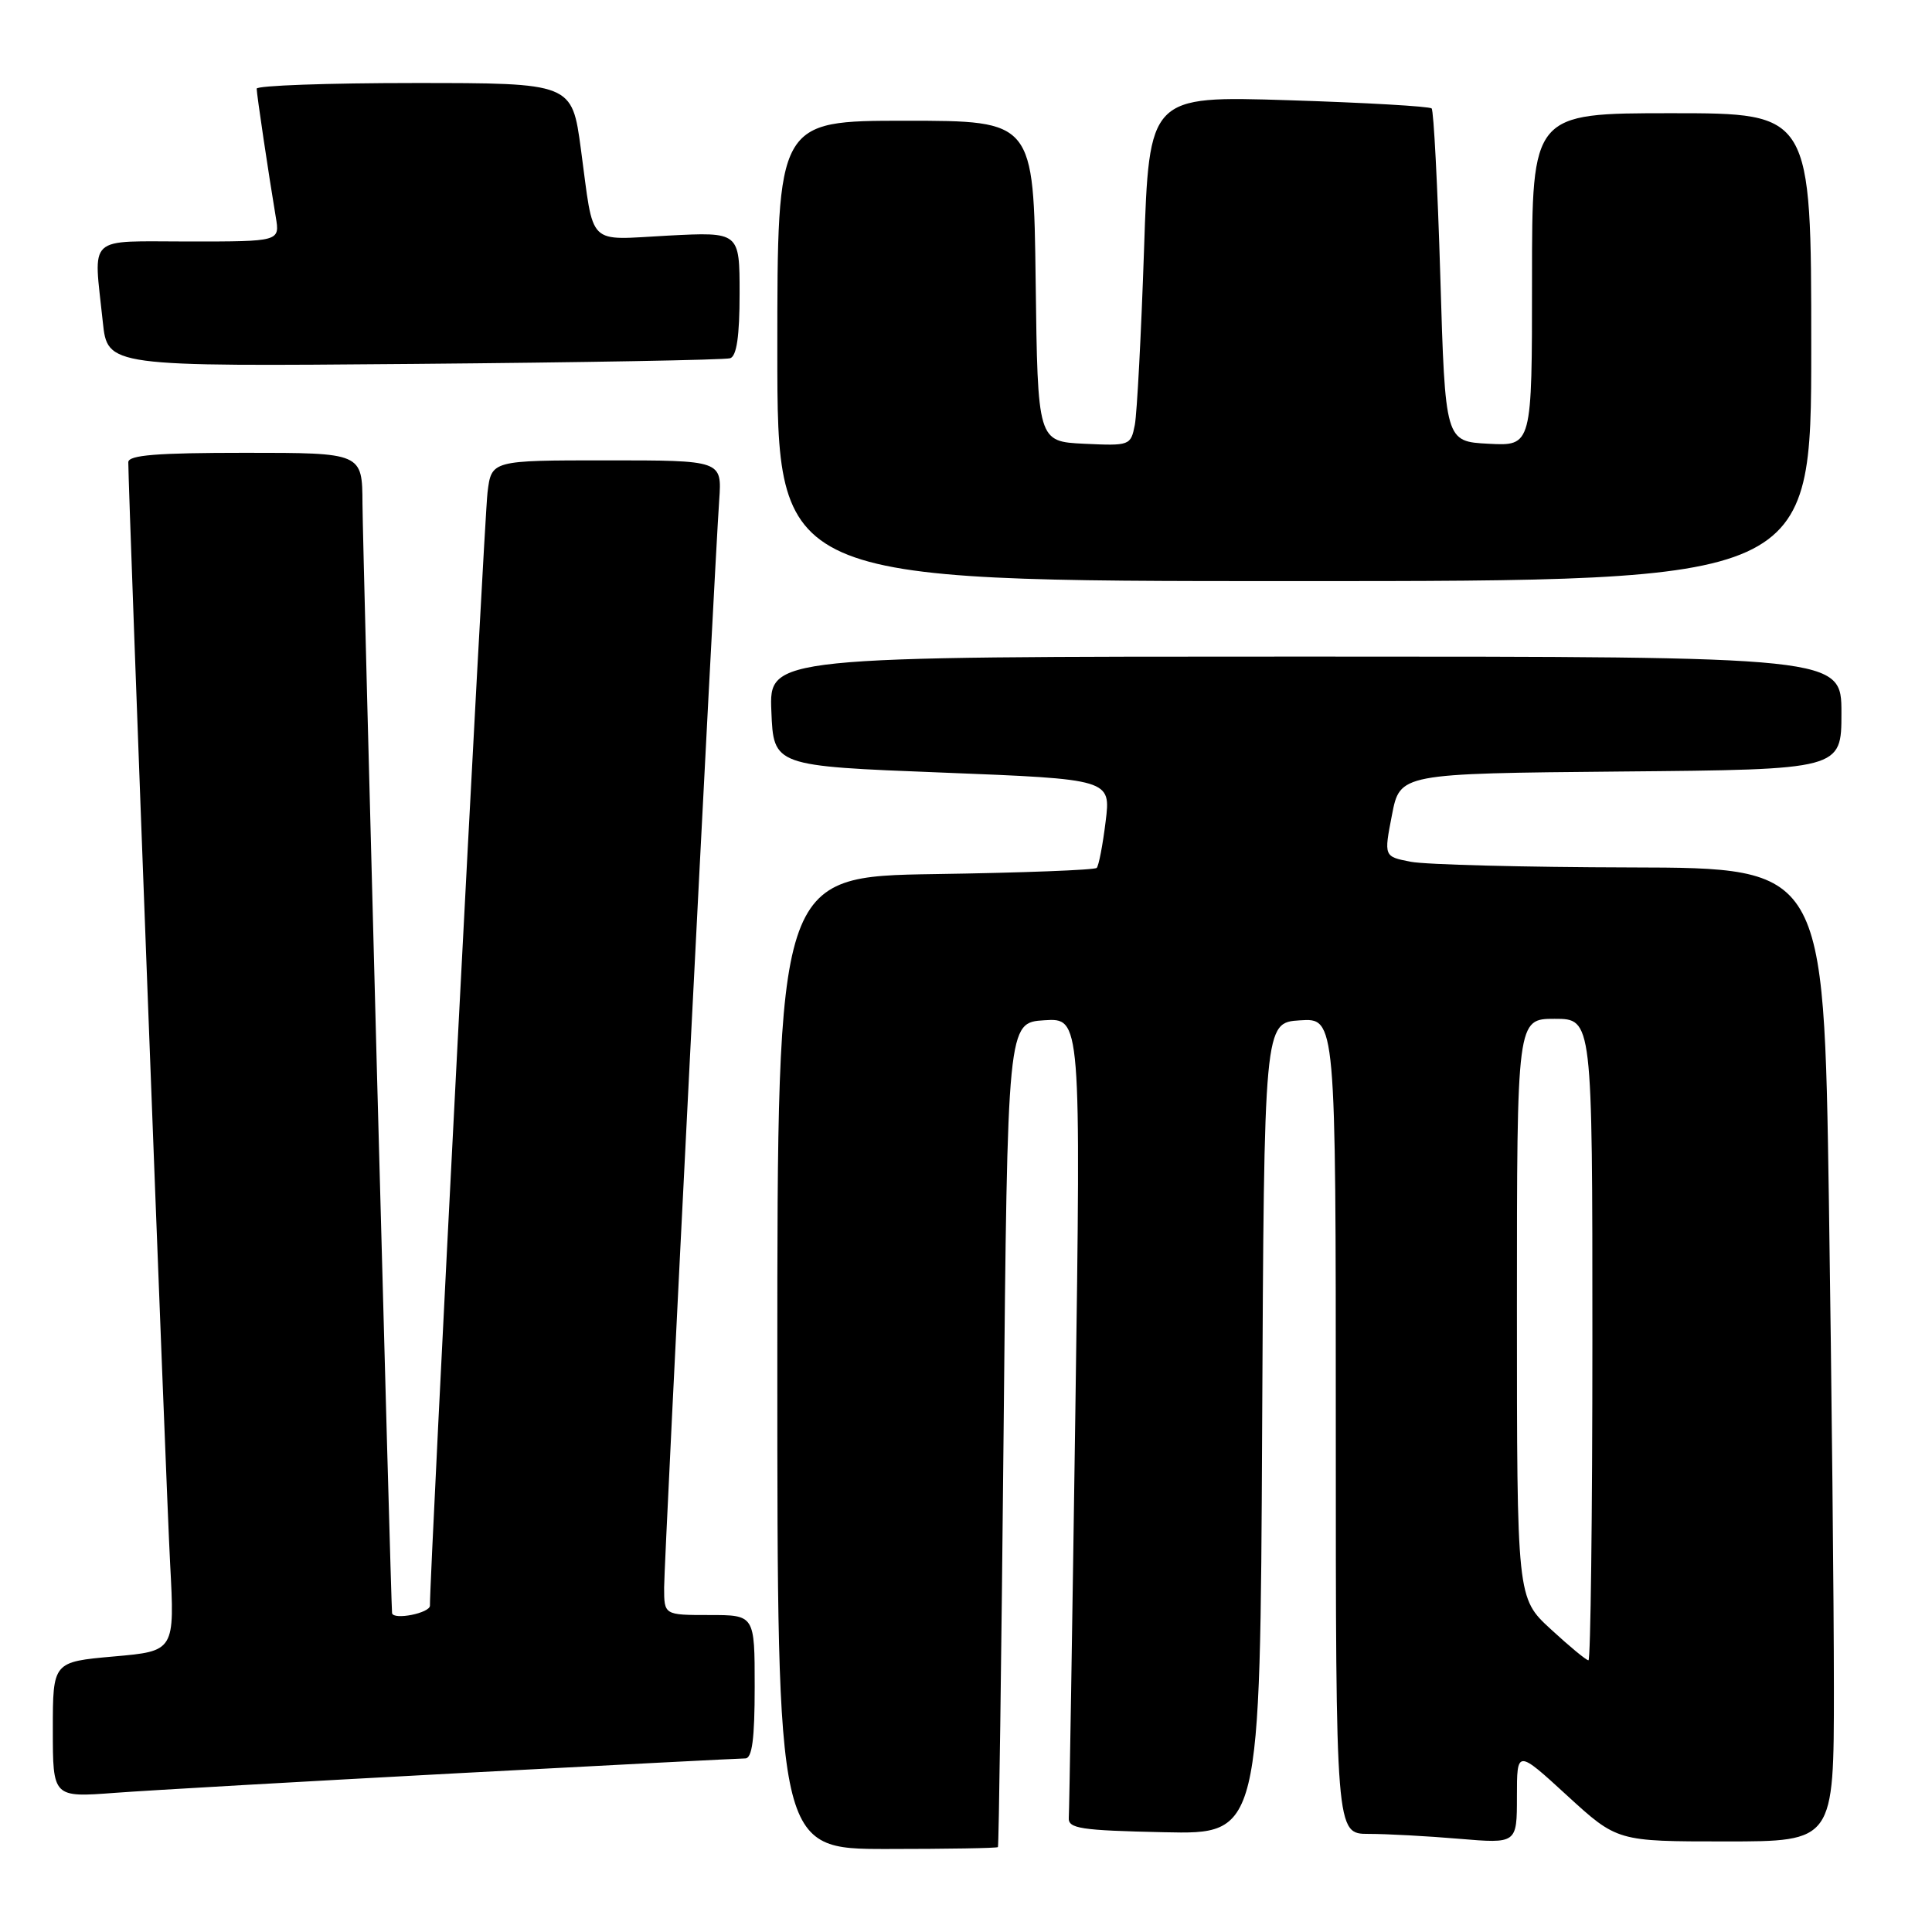 <?xml version="1.0" encoding="UTF-8" standalone="no"?>
<!DOCTYPE svg PUBLIC "-//W3C//DTD SVG 1.1//EN" "http://www.w3.org/Graphics/SVG/1.1/DTD/svg11.dtd" >
<svg xmlns="http://www.w3.org/2000/svg" xmlns:xlink="http://www.w3.org/1999/xlink" version="1.1" viewBox="0 0 256 256">
 <g >
 <path fill="currentColor"
d=" M 132.23 244.75 C 132.35 244.61 132.69 219.98 132.98 190.00 C 133.50 135.50 133.50 135.50 138.37 135.19 C 143.23 134.88 143.23 134.88 142.49 187.04 C 142.08 215.73 141.69 239.94 141.62 240.85 C 141.52 242.29 143.12 242.54 154.24 242.78 C 166.98 243.06 166.98 243.06 167.24 189.28 C 167.50 135.50 167.50 135.50 172.25 135.20 C 177.00 134.89 177.00 134.89 177.00 188.95 C 177.00 243.00 177.00 243.00 181.35 243.00 C 183.74 243.00 189.14 243.29 193.35 243.65 C 201.00 244.29 201.00 244.29 201.00 238.06 C 201.00 231.82 201.00 231.82 207.64 237.91 C 214.29 244.00 214.29 244.00 228.64 244.00 C 243.00 244.00 243.00 244.00 243.00 223.75 C 243.00 212.61 242.70 183.59 242.34 159.25 C 241.67 115.00 241.67 115.00 216.09 114.94 C 202.01 114.91 188.90 114.57 186.94 114.19 C 183.37 113.50 183.37 113.50 184.44 108.00 C 185.50 102.50 185.50 102.50 214.75 102.23 C 244.00 101.97 244.00 101.97 244.00 94.48 C 244.00 87.00 244.00 87.00 172.96 87.00 C 101.91 87.00 101.91 87.00 102.21 94.25 C 102.50 101.50 102.50 101.50 124.85 102.37 C 147.20 103.25 147.20 103.25 146.50 108.87 C 146.12 111.97 145.59 114.72 145.32 115.00 C 145.06 115.28 135.42 115.65 123.92 115.82 C 103.00 116.14 103.00 116.14 103.00 180.57 C 103.00 245.00 103.00 245.00 117.50 245.00 C 125.47 245.00 132.10 244.89 132.23 244.75 Z  M 60.50 234.97 C 80.85 233.89 98.06 233.00 98.75 233.00 C 99.66 233.00 100.00 230.43 100.00 223.50 C 100.00 214.00 100.00 214.00 94.00 214.00 C 88.00 214.00 88.00 214.00 88.00 210.36 C 88.00 206.71 94.62 76.11 95.30 66.25 C 95.66 61.00 95.66 61.00 80.39 61.00 C 65.12 61.00 65.12 61.00 64.60 65.25 C 64.15 68.88 56.90 209.22 56.97 212.75 C 56.99 213.74 52.14 214.71 51.95 213.75 C 51.81 213.02 48.06 72.45 48.03 66.75 C 48.00 60.00 48.00 60.00 32.50 60.00 C 20.77 60.00 17.00 60.30 17.00 61.25 C 17.00 65.22 22.02 197.47 22.54 207.14 C 23.16 218.78 23.16 218.78 15.08 219.49 C 7.00 220.21 7.00 220.21 7.00 229.19 C 7.00 238.18 7.00 238.18 15.25 237.56 C 19.79 237.22 40.15 236.06 60.50 234.97 Z  M 240.00 46.00 C 240.00 15.00 240.00 15.00 221.50 15.00 C 203.00 15.00 203.00 15.00 203.00 37.05 C 203.00 59.10 203.00 59.10 197.25 58.80 C 191.50 58.50 191.50 58.50 190.85 36.68 C 190.49 24.68 189.97 14.64 189.70 14.37 C 189.42 14.09 180.89 13.60 170.73 13.28 C 152.27 12.70 152.27 12.70 151.59 33.10 C 151.21 44.32 150.66 54.76 150.37 56.30 C 149.83 59.04 149.70 59.08 143.66 58.80 C 137.50 58.50 137.50 58.50 137.23 37.25 C 136.96 16.00 136.96 16.00 119.98 16.00 C 103.00 16.00 103.00 16.00 103.00 46.50 C 103.00 77.00 103.00 77.00 171.50 77.00 C 240.00 77.00 240.00 77.00 240.00 46.00 Z  M 96.75 47.47 C 97.61 47.19 98.00 44.55 98.00 38.90 C 98.00 30.73 98.00 30.73 88.52 31.22 C 77.62 31.79 78.75 32.92 76.97 19.75 C 75.79 11.00 75.79 11.00 54.90 11.00 C 43.40 11.00 34.00 11.34 34.01 11.75 C 34.02 12.52 35.58 23.02 36.54 28.75 C 37.09 32.00 37.09 32.00 25.05 32.00 C 11.28 32.00 12.40 30.96 13.62 42.64 C 14.24 48.57 14.24 48.57 54.87 48.22 C 77.22 48.03 96.06 47.69 96.75 47.47 Z  M 205.48 215.87 C 201.00 211.75 201.00 211.75 201.00 173.37 C 201.00 135.00 201.00 135.00 206.00 135.00 C 211.00 135.00 211.00 135.00 211.00 177.50 C 211.00 200.88 210.76 220.00 210.48 220.00 C 210.19 220.00 207.94 218.14 205.48 215.87 Z "/>
</g>
</svg>